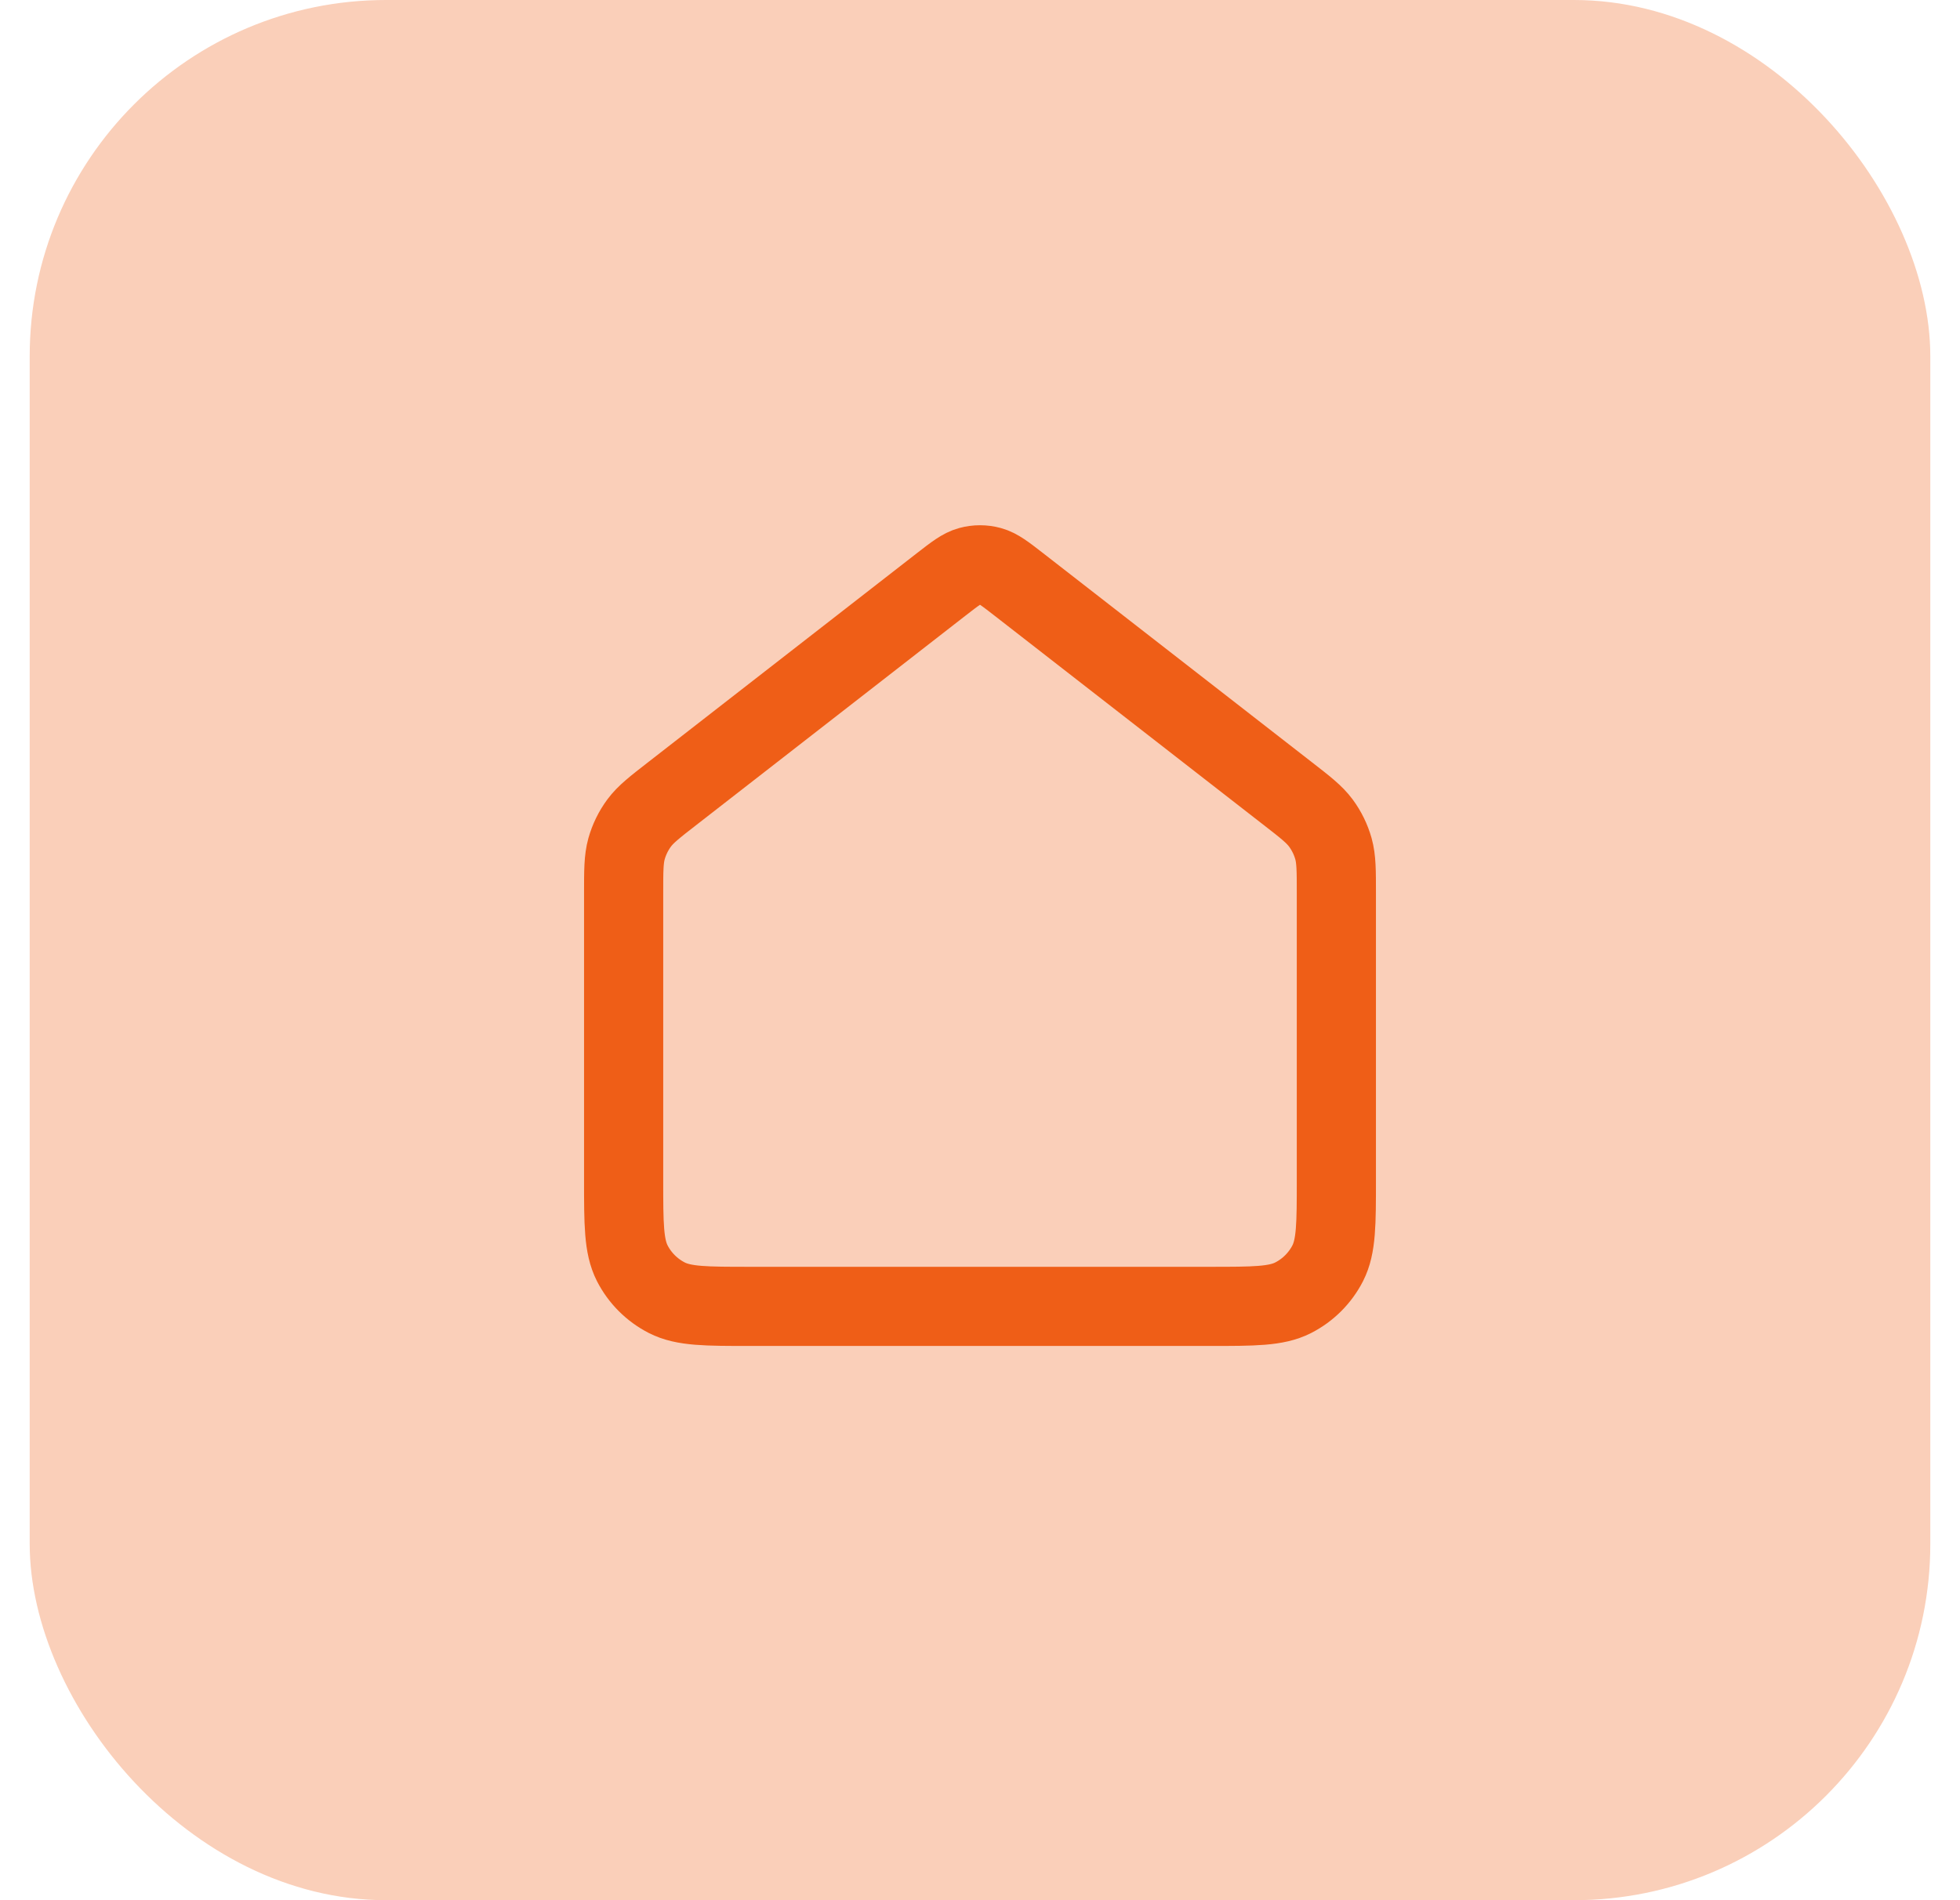 <svg width="33" height="32" viewBox="0 0 33 32" fill="none" xmlns="http://www.w3.org/2000/svg">
<g style="mix-blend-mode:multiply">
<rect x="0.5" width="32" height="32" rx="6" fill="#FACFB9"/>
<path d="M10.5 15.044C10.5 14.661 10.5 14.47 10.549 14.293C10.593 14.137 10.665 13.99 10.761 13.86C10.87 13.713 11.021 13.595 11.324 13.36L15.845 9.843C16.079 9.661 16.197 9.57 16.326 9.535C16.44 9.504 16.56 9.504 16.674 9.535C16.803 9.57 16.921 9.661 17.155 9.843L21.676 13.36C21.979 13.595 22.13 13.713 22.239 13.86C22.335 13.99 22.407 14.137 22.451 14.293C22.5 14.47 22.5 14.661 22.5 15.044V19.867C22.5 20.614 22.5 20.987 22.355 21.273C22.227 21.523 22.023 21.727 21.772 21.855C21.487 22 21.113 22 20.367 22H12.633C11.887 22 11.513 22 11.228 21.855C10.977 21.727 10.773 21.523 10.645 21.273C10.5 20.987 10.5 20.614 10.5 19.867V15.044Z" stroke="#EF5E17" stroke-width="1.333" stroke-linecap="round" stroke-linejoin="round"/>
</g>
</svg>
